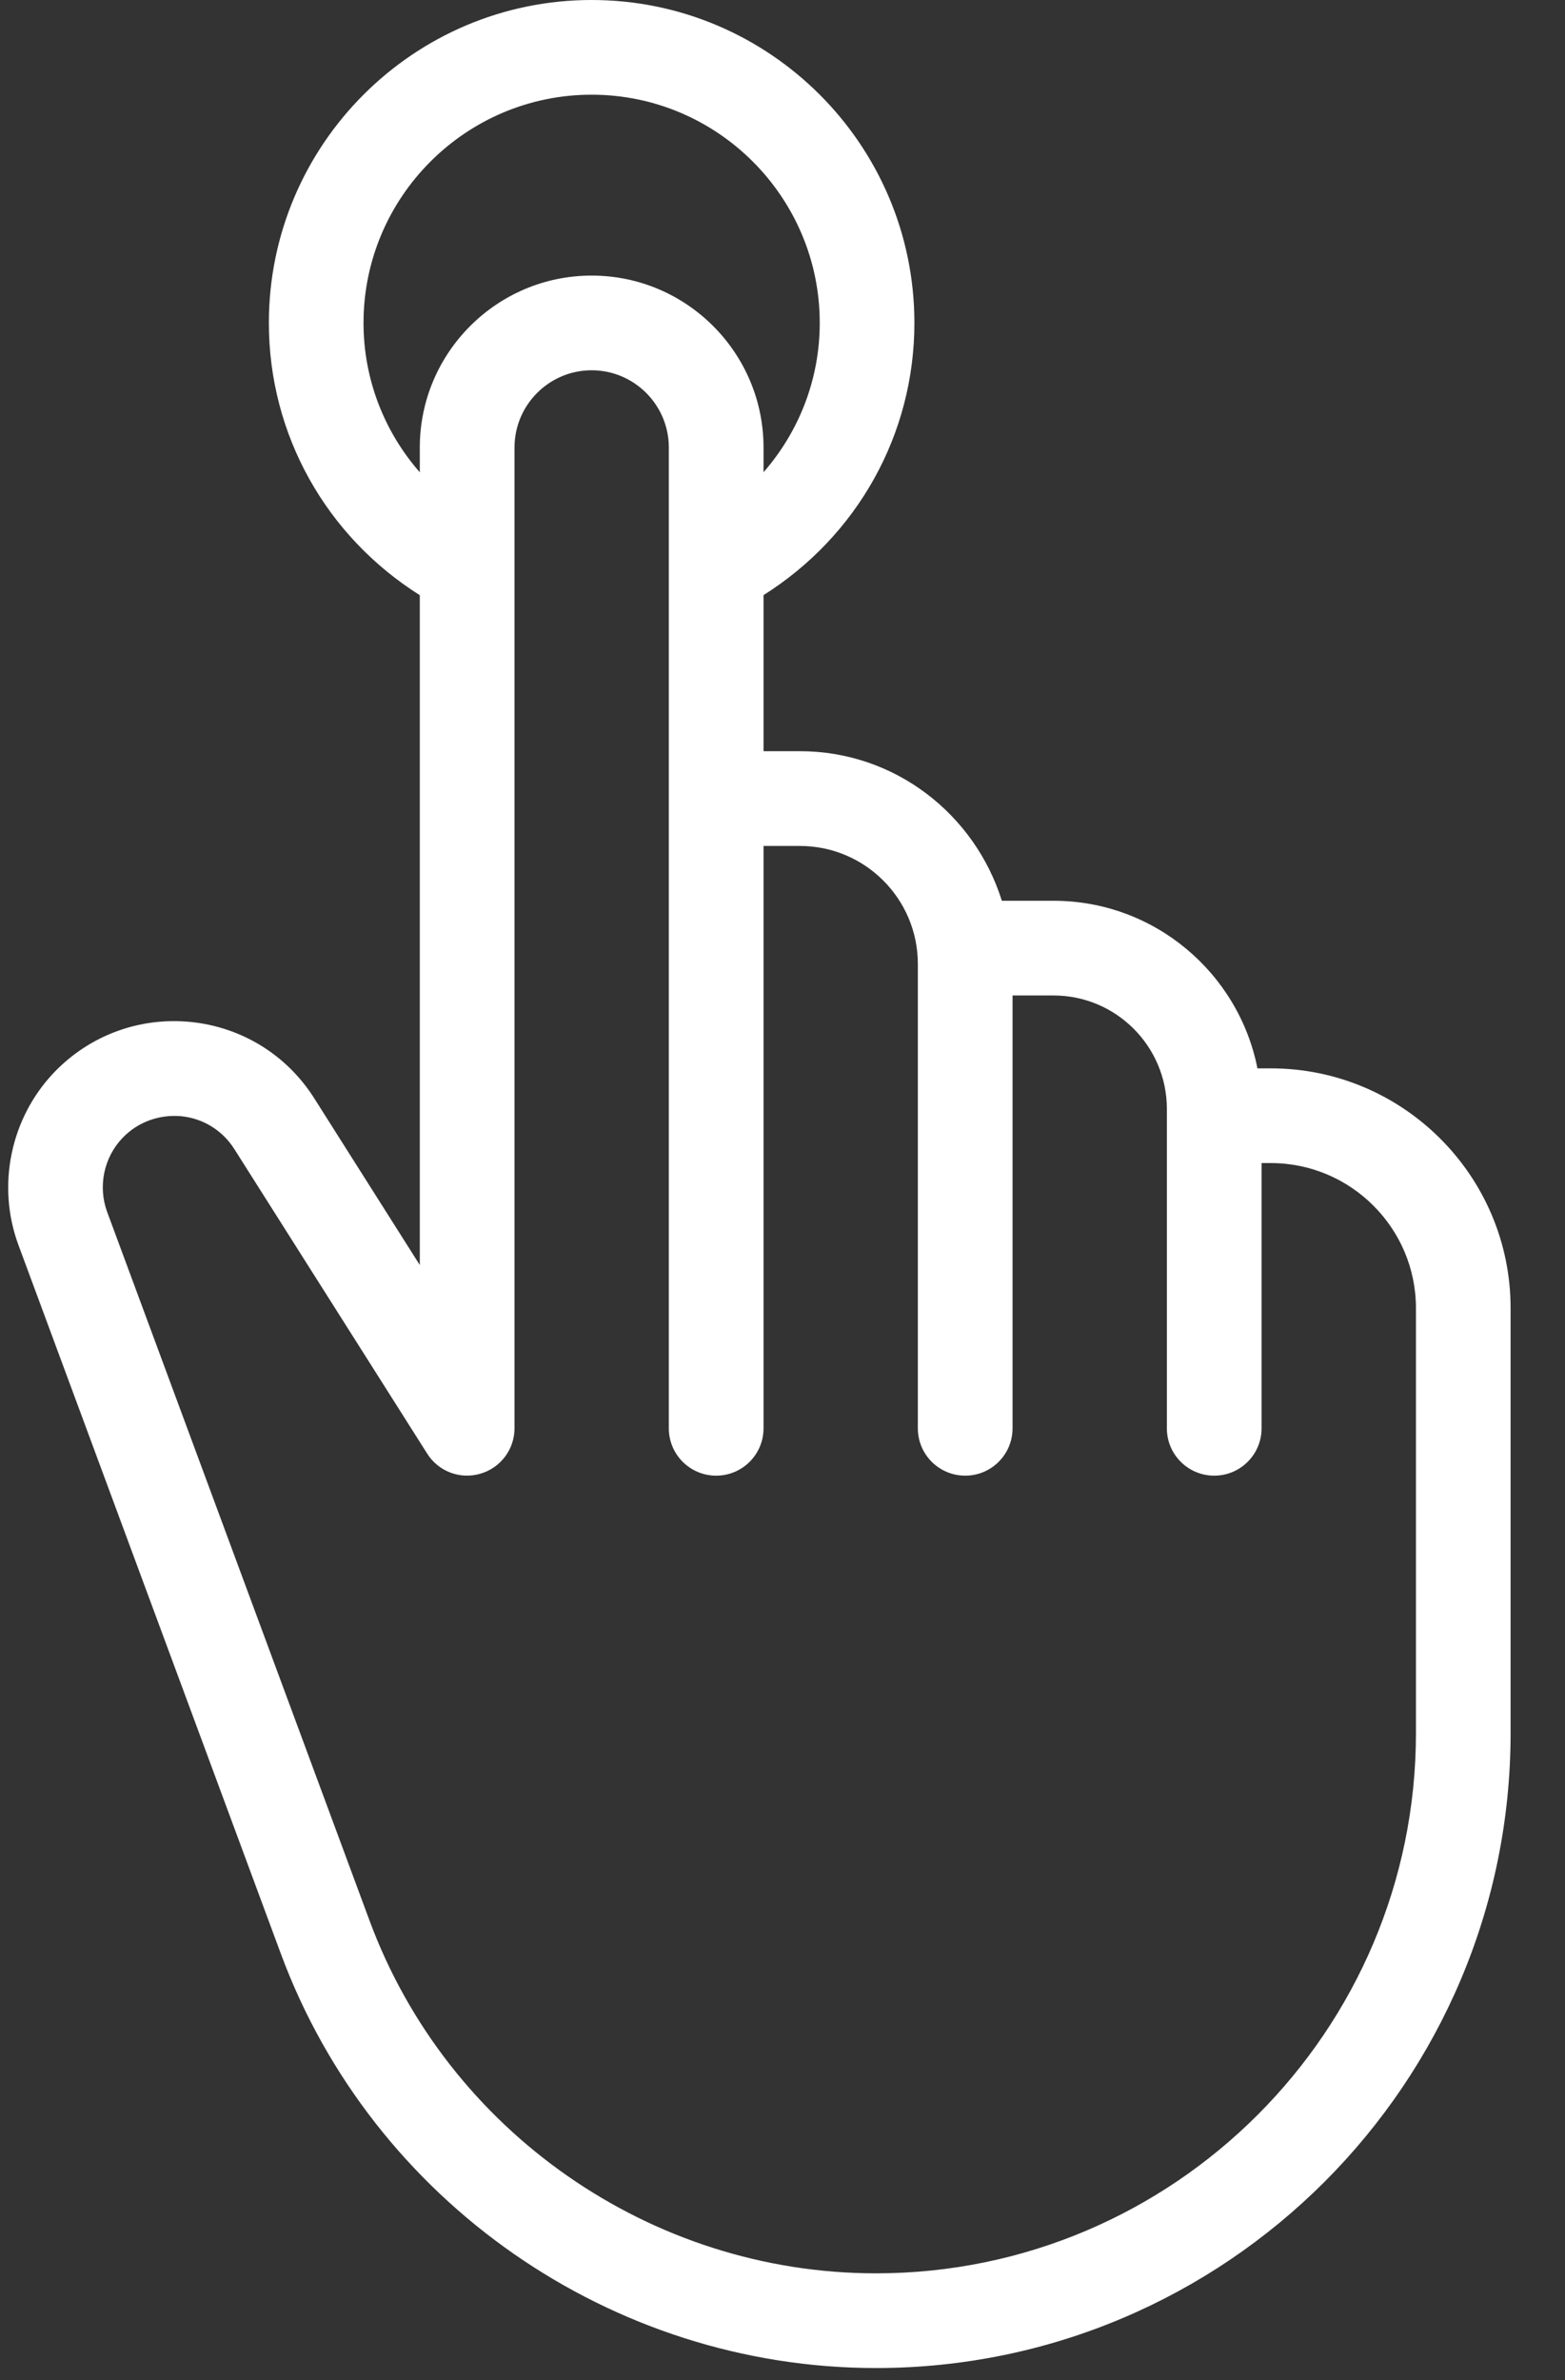 <?xml version="1.0" encoding="UTF-8"?>
<svg width="25px" height="38px" viewBox="0 0 25 38" version="1.1" xmlns="http://www.w3.org/2000/svg" xmlns:xlink="http://www.w3.org/1999/xlink">
    <rect x="0" y="0" width="25" height="38" fill="#333333" stroke="none"/>
    <title>1C0D2998-8AB3-4578-8A97-239DC98E4314</title>
    <g id="02.-UI-::" stroke="none" stroke-width="1" fill="none" fill-rule="evenodd">
        <g id="framework/Toolbar+sidenav/colapsed" transform="translate(-32, -440)" fill="#FFFFFF" fill-rule="nonzero">
            <g id="Sidenav/colapsed" transform="translate(0, 64)">
                <g id="Group-2-Copy-3" transform="translate(0, 351)">
                    <g id="noun_tap_3671487" transform="translate(32, 25)">
                        <path d="M5.02,17.536 C4.582,16.844 3.862,16.399 3.045,16.317 C2.23,16.236 1.434,16.529 0.866,17.121 C0.168,17.849 -0.056,18.93 0.294,19.877 L4.486,31.193 C5.951,35.15 9.772,37.809 13.993,37.809 C19.583,37.809 24.131,33.261 24.131,27.671 L24.131,20.887 C24.131,18.775 22.413,17.058 20.301,17.058 L20.087,17.058 C19.785,15.534 18.44,14.382 16.829,14.382 L16.004,14.382 C15.572,13.003 14.298,11.994 12.779,11.994 L12.197,11.994 L12.197,9.502 C13.69,8.561 14.607,6.942 14.607,5.156 C14.607,2.313 12.294,0 9.451,0 C6.608,0 4.295,2.313 4.295,5.156 C4.295,6.942 5.212,8.562 6.706,9.503 L6.706,20.198 L5.02,17.536 Z M12.779,13.507 C13.817,13.507 14.662,14.351 14.662,15.39 L14.662,22.805 C14.662,23.223 15.001,23.561 15.419,23.561 C15.836,23.561 16.175,23.223 16.175,22.805 L16.175,15.894 L16.829,15.894 C17.828,15.894 18.64,16.706 18.64,17.705 L18.64,17.814 L18.64,22.805 C18.64,23.223 18.979,23.561 19.397,23.561 C19.814,23.561 20.153,23.223 20.153,22.805 L20.153,18.57 L20.301,18.57 C21.579,18.57 22.619,19.61 22.619,20.887 L22.619,27.671 C22.619,32.427 18.749,36.297 13.993,36.297 C10.401,36.297 7.151,34.034 5.904,30.667 L1.712,19.351 C1.562,18.945 1.658,18.48 1.958,18.168 C2.202,17.913 2.545,17.791 2.895,17.822 C3.245,17.857 3.554,18.048 3.743,18.346 L6.824,23.209 C7.003,23.494 7.35,23.625 7.673,23.53 C7.996,23.437 8.219,23.141 8.219,22.805 L8.219,7.145 C8.219,6.465 8.772,5.912 9.451,5.912 C10.131,5.912 10.684,6.465 10.684,7.145 L10.684,9.126 C10.684,9.128 10.684,9.13 10.684,9.132 L10.684,12.75 L10.684,22.805 C10.684,23.223 11.023,23.561 11.44,23.561 C11.858,23.561 12.197,23.223 12.197,22.805 L12.197,13.507 L12.779,13.507 Z M5.807,5.156 C5.807,3.147 7.442,1.512 9.451,1.512 C11.46,1.512 13.095,3.147 13.095,5.156 C13.095,6.053 12.765,6.89 12.197,7.54 L12.197,7.145 C12.197,5.632 10.965,4.4 9.451,4.4 C7.938,4.4 6.706,5.632 6.706,7.145 L6.706,7.541 C6.137,6.891 5.807,6.053 5.807,5.156 Z" id="Shape"></path>
                    </g>
                </g>
            </g>
        </g>
    </g>
</svg>